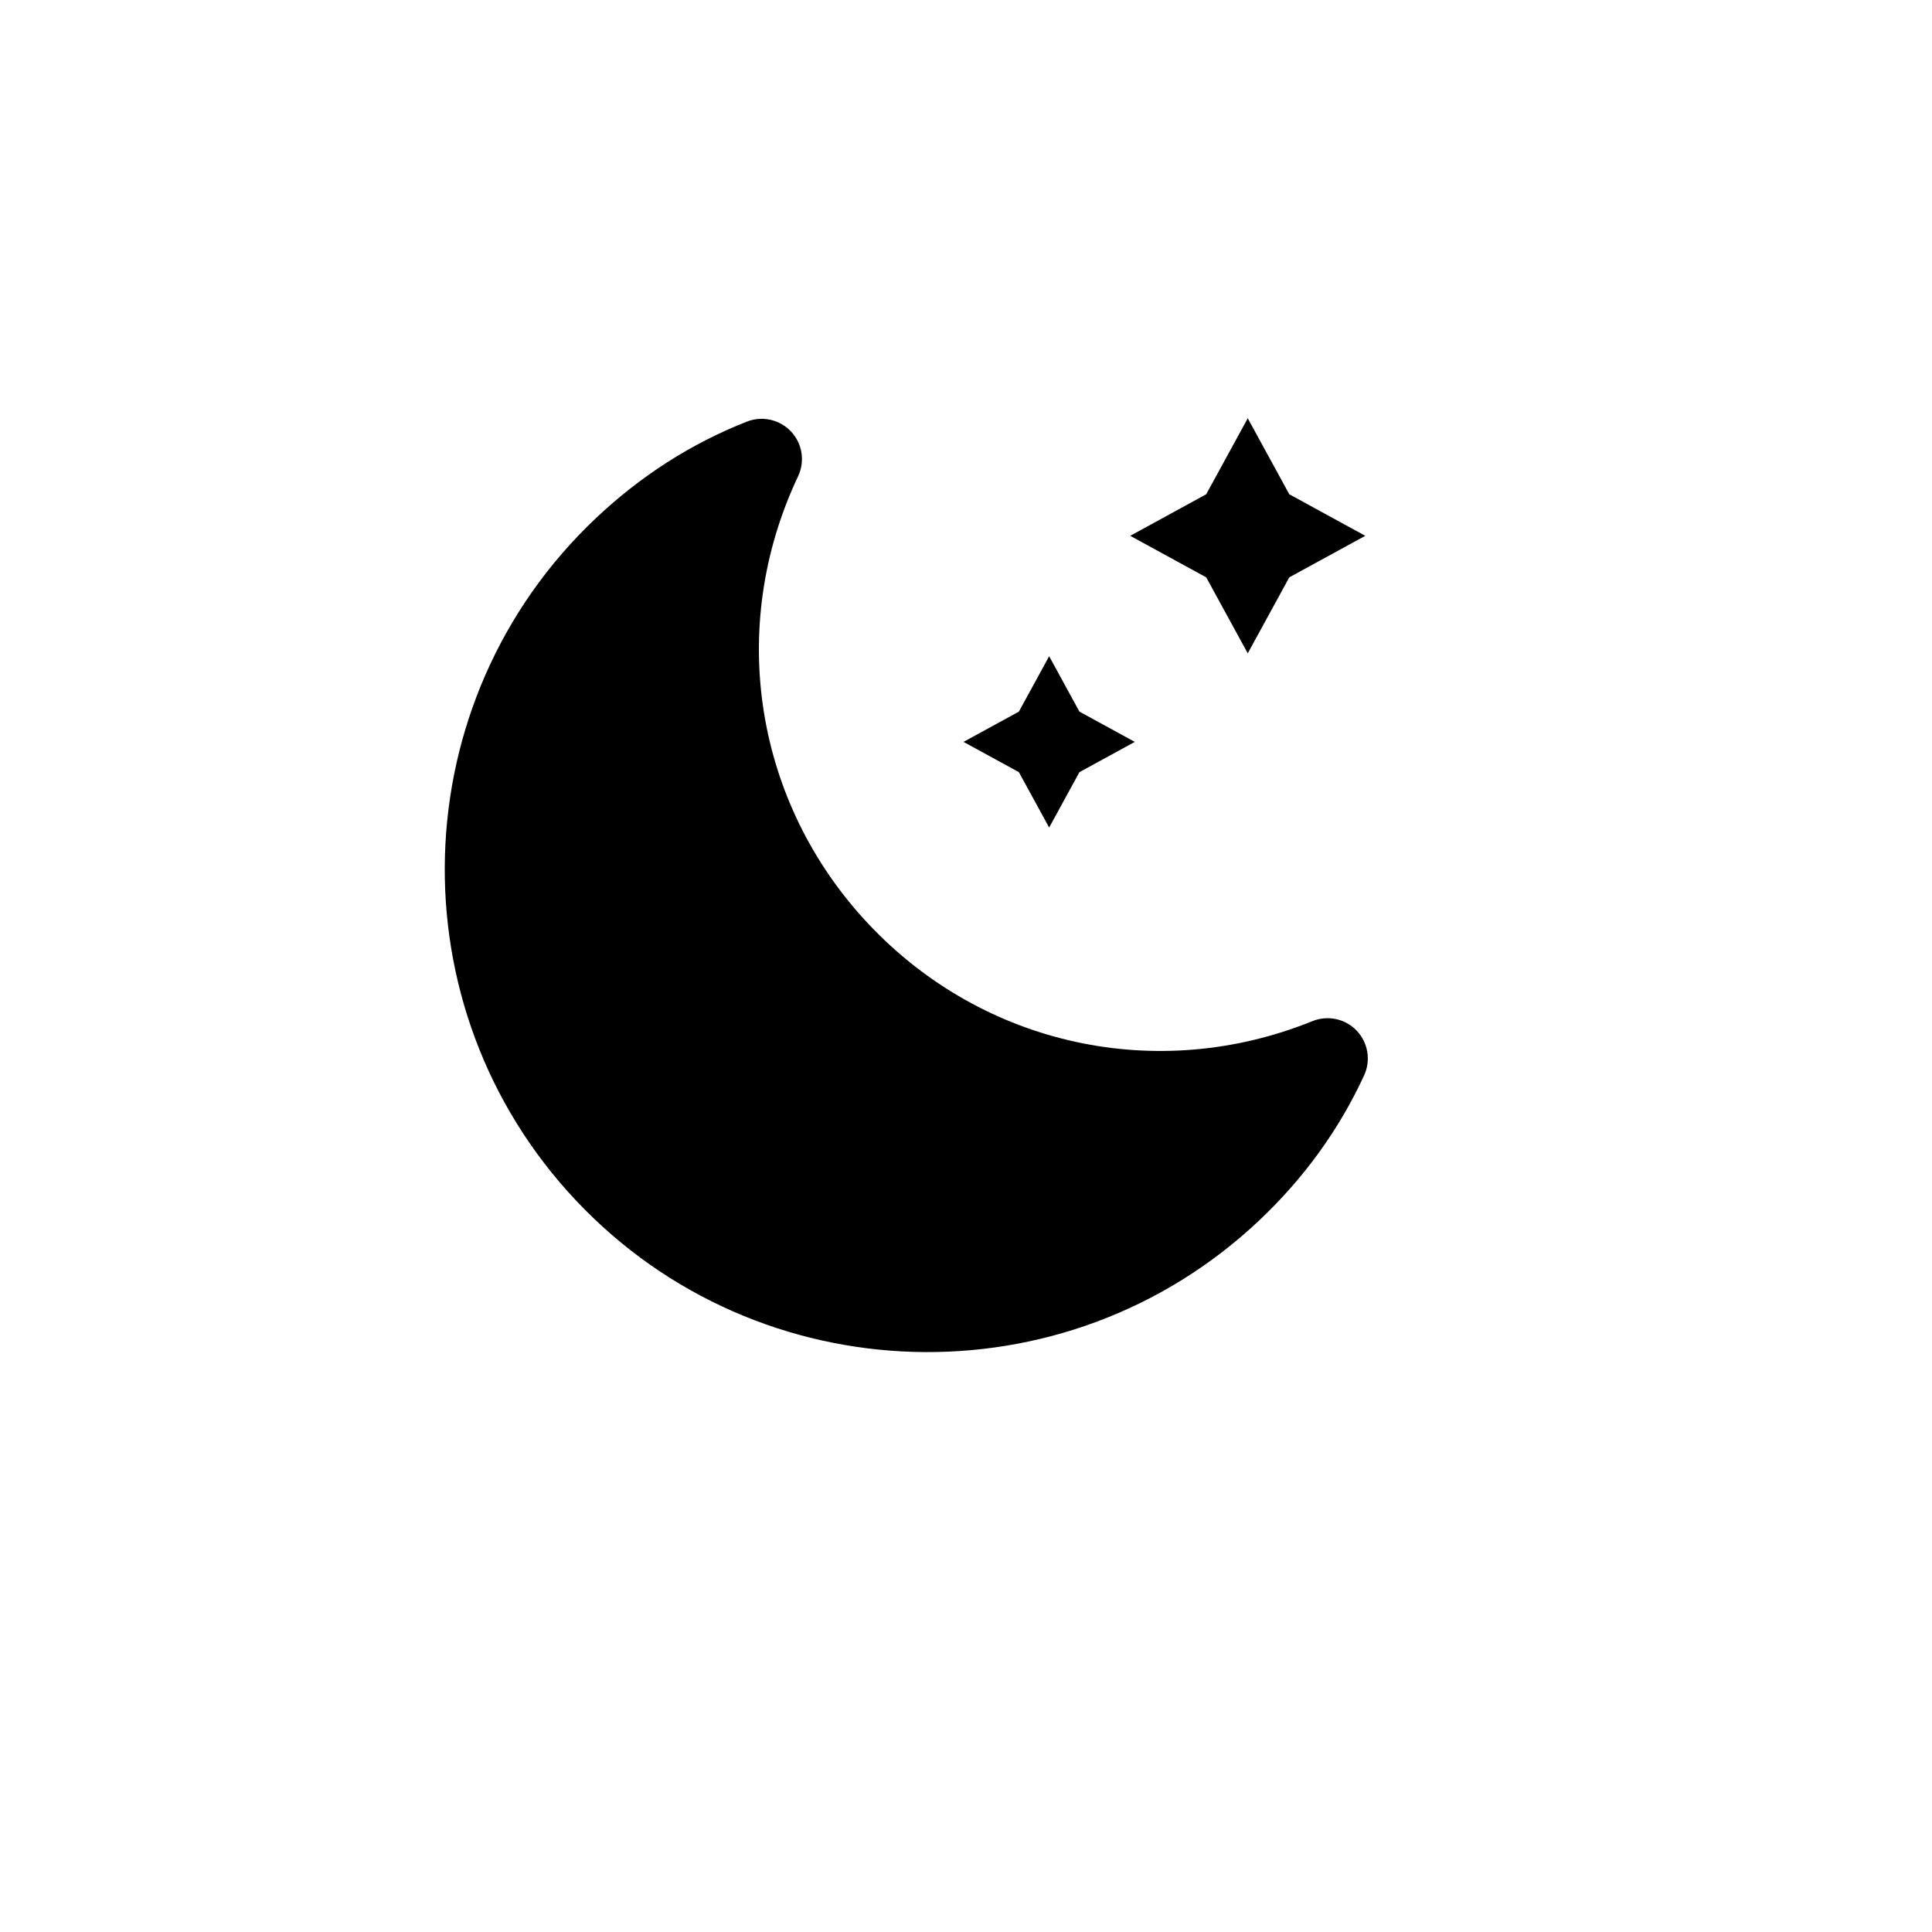 <?xml version="1.0" encoding="UTF-8" standalone="no"?>
<svg
        xmlns:dc="http://purl.org/dc/elements/1.1/"
        xmlns:cc="http://creativecommons.org/ns#"
        xmlns:rdf="http://www.w3.org/1999/02/22-rdf-syntax-ns#"
        xmlns:sodipodi="http://sodipodi.sourceforge.net/DTD/sodipodi-0.dtd"
        xmlns:inkscape="http://www.inkscape.org/namespaces/inkscape"
        xmlns="http://www.w3.org/2000/svg"
        id="_x31_"
        enable-background="new 0 0 24 24"
        height="512"
        viewBox="0 0 24 24"
        width="512"
        version="1.1"
        sodipodi:docname="night-mode.svg"
        inkscape:version="0.92.3 (2405546, 2018-03-11)">
  <defs
     id="defs5135" />
  <sodipodi:namedview
     pagecolor="#ffffff"
     bordercolor="#666666"
     borderopacity="1"
     objecttolerance="10"
     gridtolerance="10"
     guidetolerance="10"
     inkscape:pageopacity="0"
     inkscape:pageshadow="2"
     inkscape:window-width="1366"
     inkscape:window-height="705"
     id="namedview5133"
     showgrid="false"
     showguides="true"
     inkscape:guide-bbox="true"
     inkscape:object-nodes="false"
     inkscape:zoom="0.23046875"
     inkscape:cx="739.25471"
     inkscape:cy="-84.149373"
     inkscape:window-x="-8"
     inkscape:window-y="-8"
     inkscape:window-maximized="1"
     inkscape:current-layer="_x31_" />
  <g
     id="g5126"
     transform="rotate(-43.353,10.25,12)"
     style="fill:#000000;stroke:none;stroke-opacity:1">
    <path
       d="M 12,18 C 8.691,18 6,15.309 6,12 6,8.691 8.691,6 12,6 c 0.767,0 1.502,0.14 2.187,0.416 0.19,0.077 0.314,0.262 0.313,0.467 C 14.499,7.088 14.373,7.271 14.182,7.346 12.249,8.1 11,9.927 11,12 c 0,2.073 1.249,3.9 3.182,4.654 0.191,0.075 0.317,0.258 0.318,0.463 10e-4,0.205 -0.123,0.39 -0.313,0.467 C 13.502,17.86 12.767,18 12,18 Z M 12.057,7.202 C 9.3,7.202 7,9.243 7,12 c 0,2.757 2.243,5 5,5 0.212,0 -2.085,0.106 -1.88,0.081 -1.628,-1.098 -3.426,-2.956 -3.426,-4.986 0,-2.03 1.286,-3.872 2.914,-4.97 -0.205,-0.025 2.662,0.077 2.45,0.077 z"
       id="path5124"
       inkscape:connector-curvature="0"
       style="fill:#000000;stroke:none;stroke-opacity:1"
       sodipodi:nodetypes="ssscscscscsssscscs" />
  </g>
  <path
     sodipodi:type="star"
     style="opacity:1;fill:#000000;fill-opacity:1;stroke:none;stroke-width:0.001;stroke-linecap:round;stroke-linejoin:round;stroke-miterlimit:4;stroke-dasharray:none;stroke-opacity:1;paint-order:markers fill stroke"
     id="path5682"
     sodipodi:sides="4"
     sodipodi:cx="15.499752"
     sodipodi:cy="6.6556192"
     sodipodi:r1="1.4598652"
     sodipodi:r2="0.72993255"
     sodipodi:arg1="0"
     sodipodi:arg2="0.78539816"
     inkscape:flatsided="false"
     inkscape:rounded="0"
     inkscape:randomized="0"
     d="m 16.96,6.656 -0.944,0.516 -0.516,0.944 -0.516,-0.944 -0.944,-0.516 0.944,-0.516 0.516,-0.944 0.516,0.944 z" />
  <path
     d="M 14.097,9.216 13.409,9.592 13.033,10.28 12.657,9.592 11.969,9.216 12.657,8.84 13.033,8.152 l 0.376,0.688 z"
     inkscape:randomized="0"
     inkscape:rounded="0"
     inkscape:flatsided="false"
     sodipodi:arg2="0.78539816"
     sodipodi:arg1="0"
     sodipodi:r2="0.53218234"
     sodipodi:r1="1.0643648"
     sodipodi:cy="9.2161217"
     sodipodi:cx="13.033"
     sodipodi:sides="4"
     id="path5688"
     style="opacity:1;fill:#000000;fill-opacity:1;stroke:none;stroke-width:0.001;stroke-linecap:round;stroke-linejoin:round;stroke-miterlimit:4;stroke-dasharray:none;stroke-opacity:1;paint-order:markers fill stroke"
     sodipodi:type="star" />
</svg>

